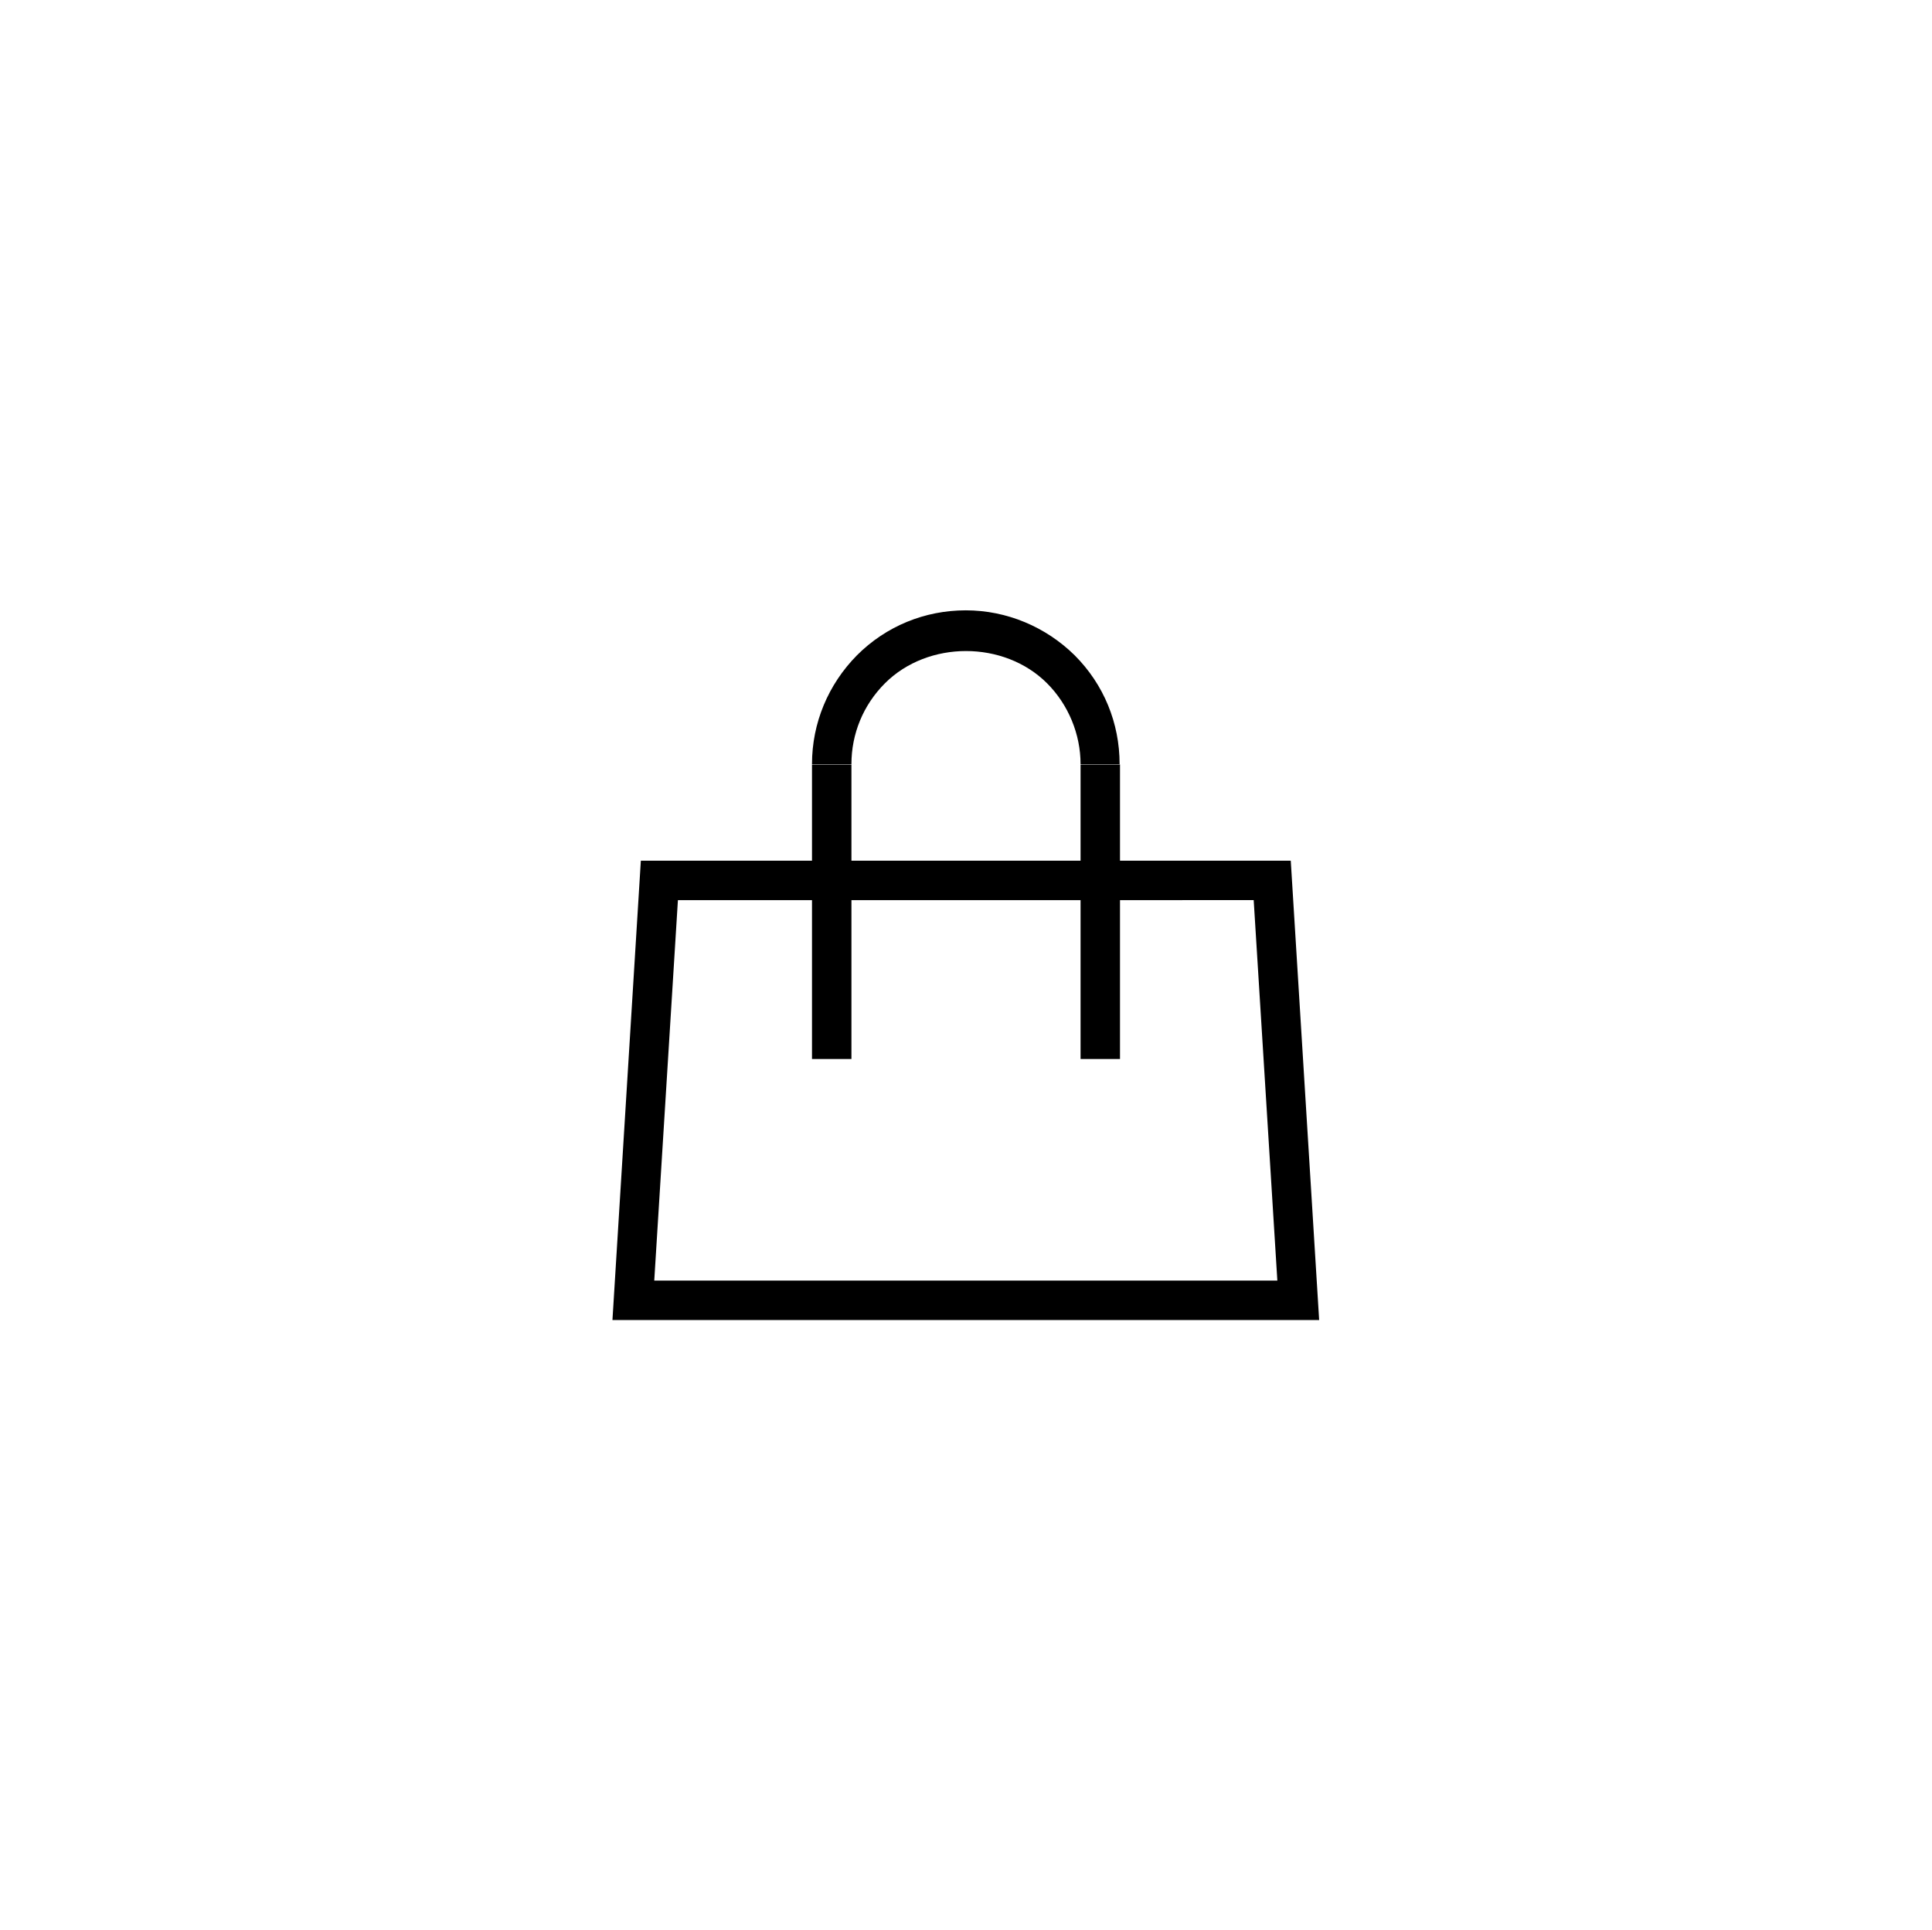 <svg xmlns="http://www.w3.org/2000/svg" viewBox="0 0 48.99 48.96"><path d="M33.45 33.48H15.53l.72-11.65h4.34v-2.44h1v2.44h5.81v-2.44h1v2.44h4.33l.72 11.65Zm-16.85-1h15.79l-.6-9.65H28.4v4.03h-1v-4.03h-5.81v4.03h-1v-4.03h-3.4l-.6 9.65Zm11.8-13.1h-1c0-.76-.31-1.51-.85-2.05-1.09-1.09-3.02-1.09-4.11 0-.55.55-.85 1.28-.85 2.05h-1c0-1.04.41-2.02 1.14-2.76.74-.74 1.72-1.14 2.76-1.14s2.03.42 2.76 1.14c.74.74 1.14 1.72 1.14 2.76Z" style="stroke-width:0"/></svg>